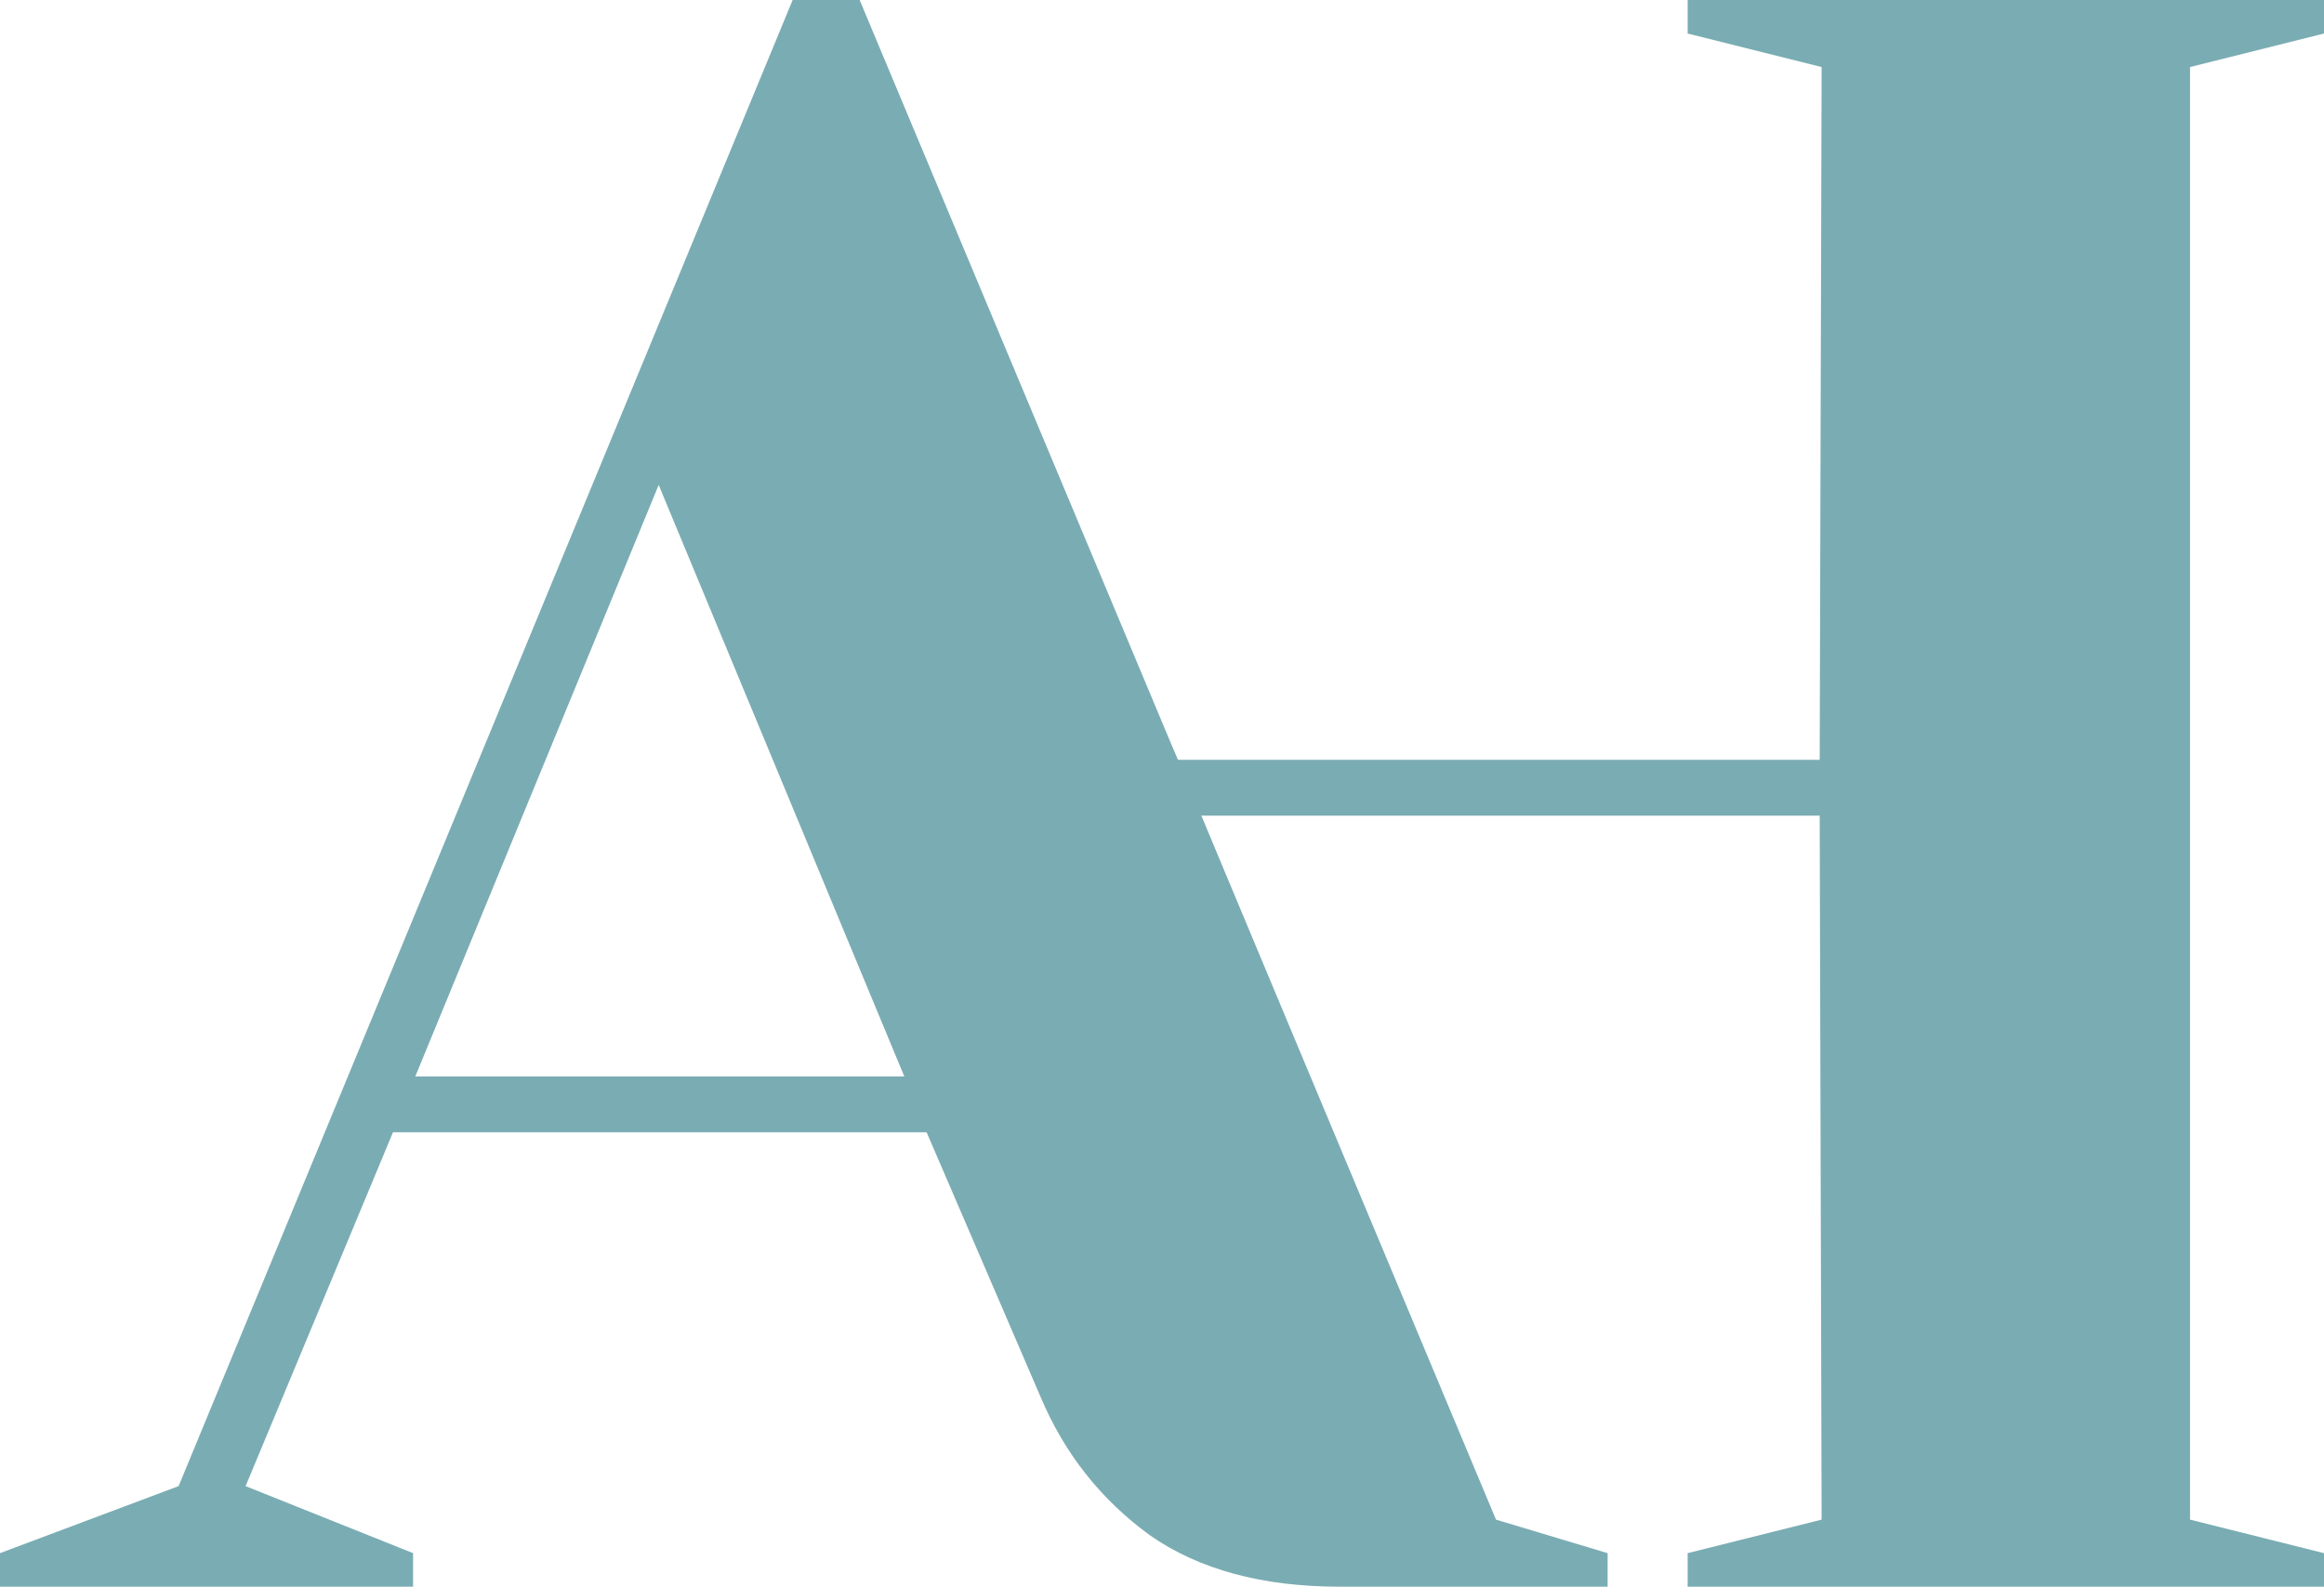 <svg width="917" height="626" viewBox="0 0 917 626" fill="none" xmlns="http://www.w3.org/2000/svg">
<path d="M0 612.774L70.482 586.324L312.764 8.96902e-05H339.195L590.287 599.549L634.338 612.774V626H528.615C498.073 626 473.11 619.24 453.728 605.721C434.345 591.614 419.955 573.392 410.558 551.056L365.625 446.723H155.06L96.913 586.324L162.99 612.774V626H0V612.774ZM163.871 424.68H356.815L259.902 191.326L163.871 424.68Z" fill="#7AACB3"/>
<path d="M446.386 590.732L339.195 69.801L356.815 59.514L464.741 299.775H718.014L718.769 26.451L665.908 13.225V0H917V13.225L864.139 26.451V599.549L917 612.775V626H665.908V612.775L718.769 599.549L718.014 321.817H473.972L589.552 599.549L446.386 590.732Z" fill="#7AACB3"/>
</svg>
